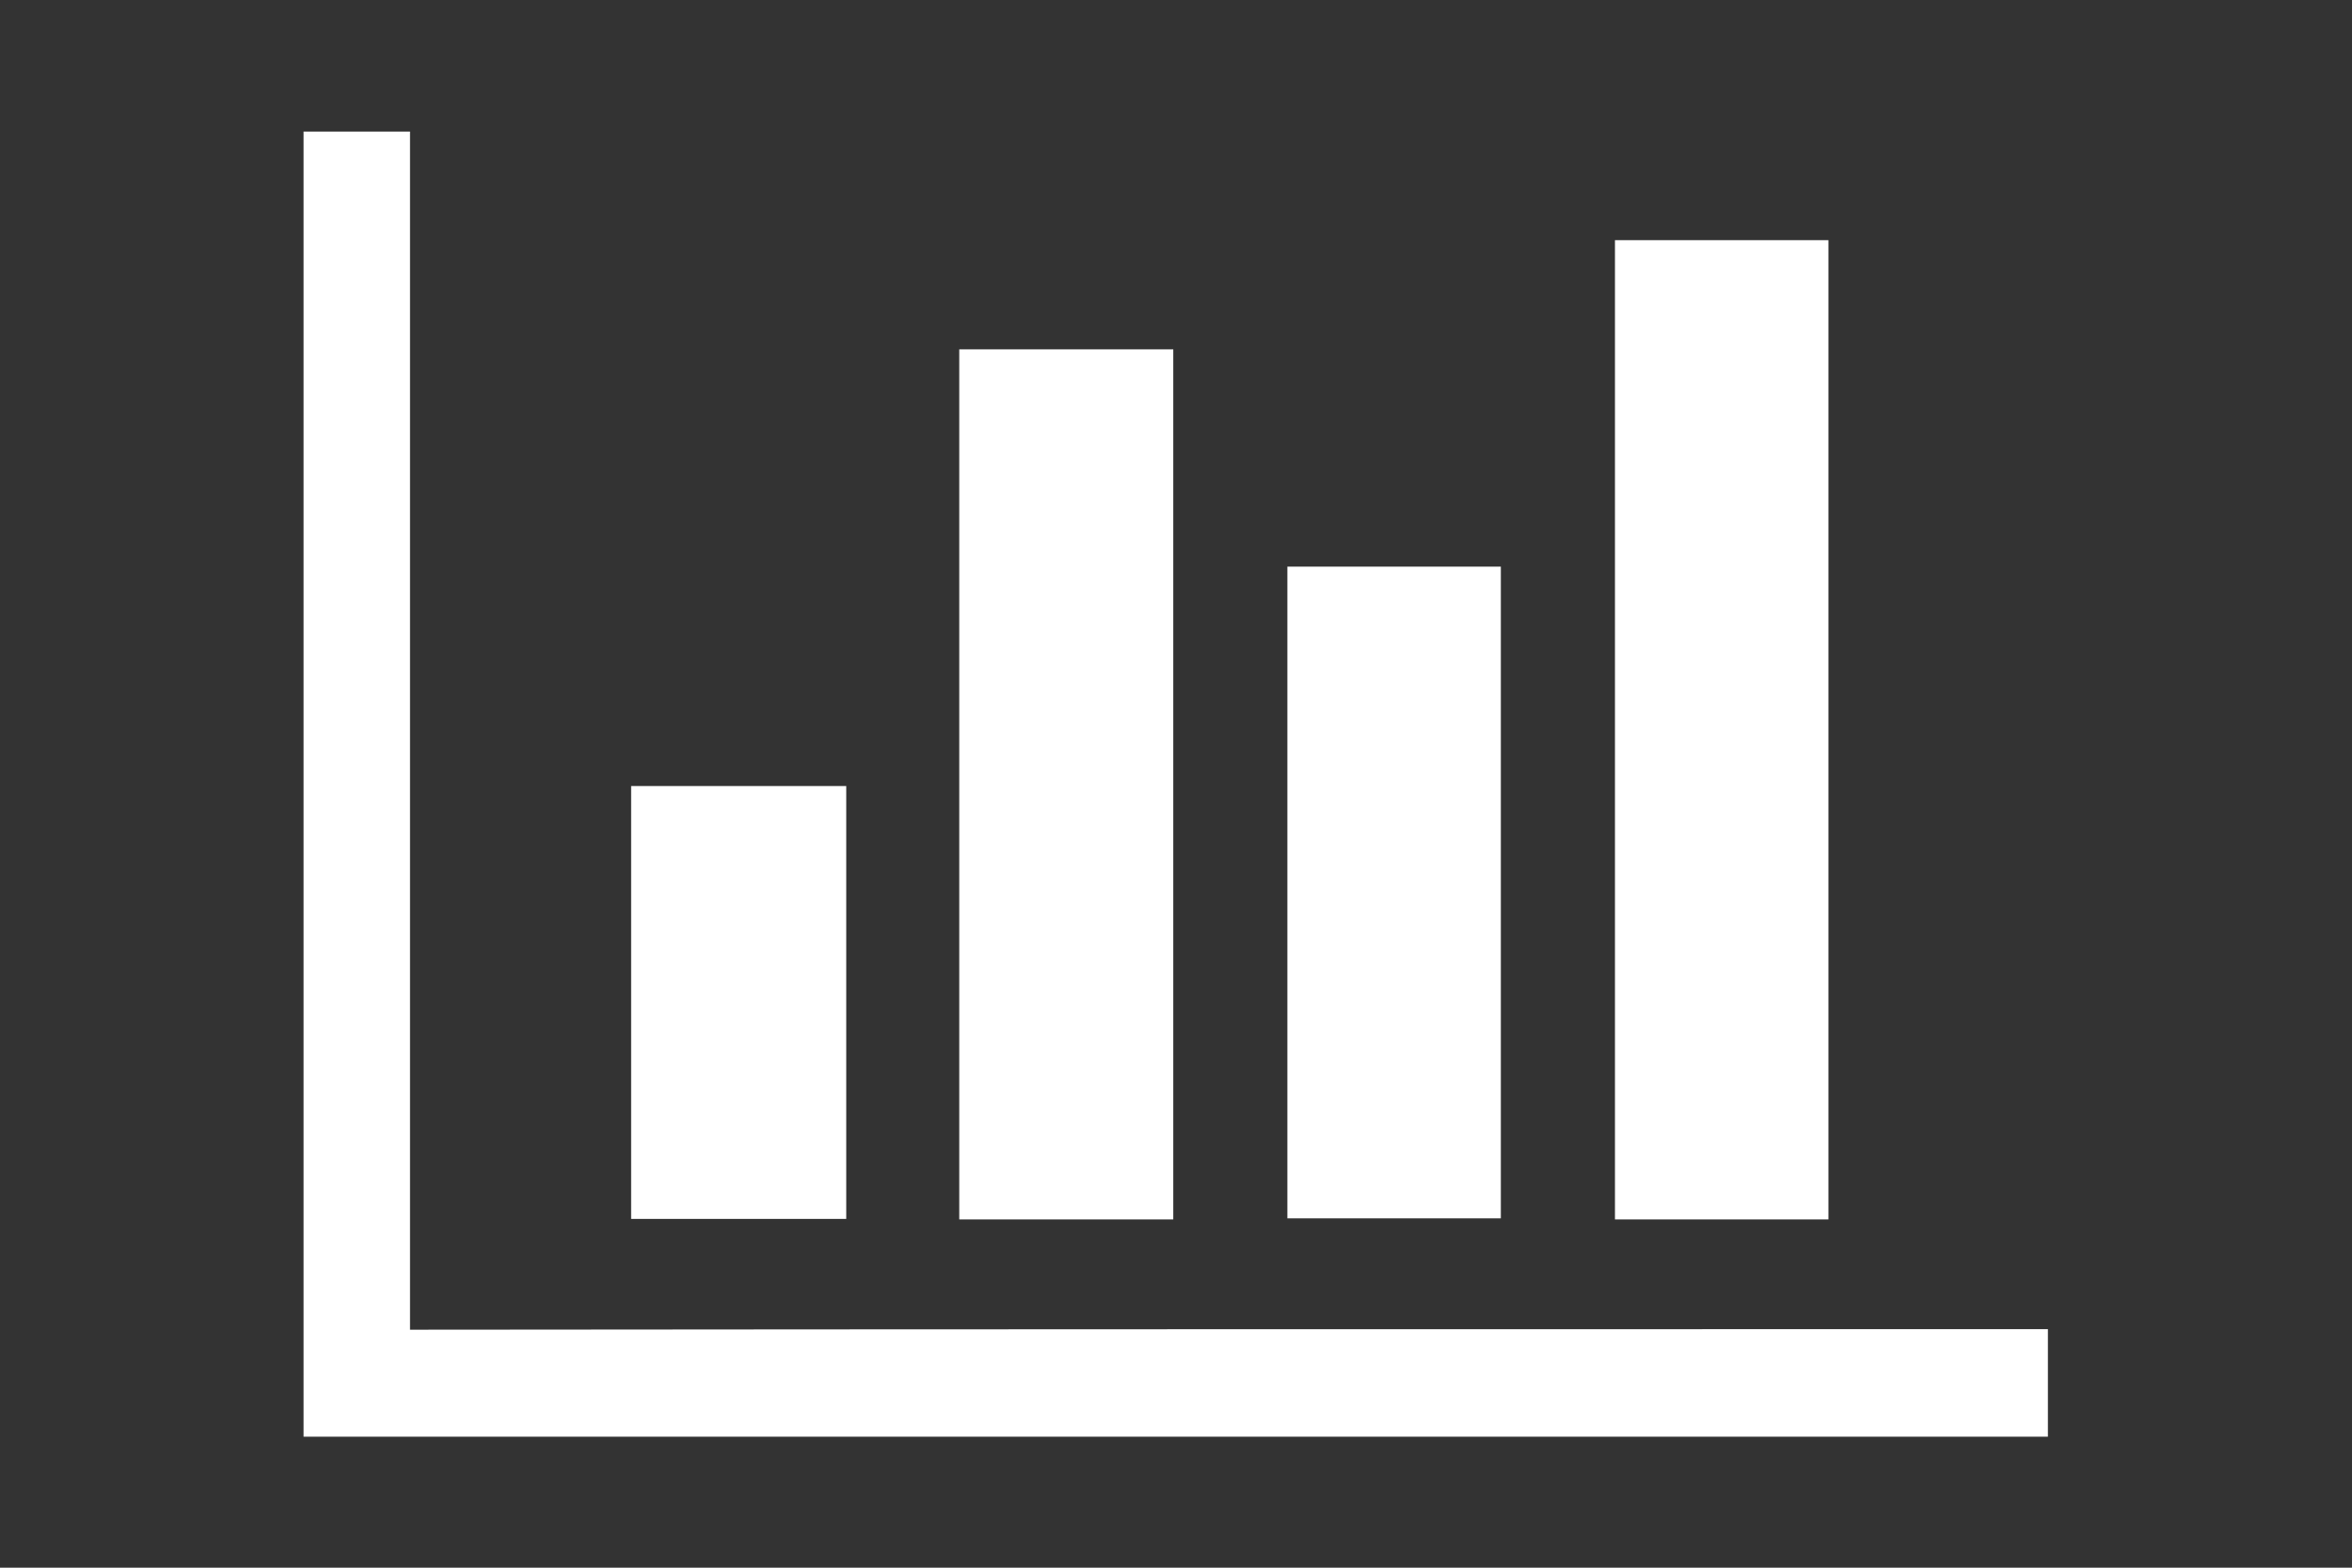 <?xml version="1.0" encoding="utf-8"?>
<!-- Generator: Adobe Illustrator 18.0.0, SVG Export Plug-In . SVG Version: 6.00 Build 0)  -->
<!DOCTYPE svg PUBLIC "-//W3C//DTD SVG 1.1//EN" "http://www.w3.org/Graphics/SVG/1.1/DTD/svg11.dtd">
<svg version="1.1" id="Layer_1" xmlns="http://www.w3.org/2000/svg" xmlns:xlink="http://www.w3.org/1999/xlink" x="0px" y="0px"
	 viewBox="0 0 430.8 287.2" enable-background="new 0 0 430.8 287.2" xml:space="preserve">
<rect x="0" y="0" width="430.8" height="287.2" fill="#333333" stroke="none"/>
<g>
	<path fill="#FFFFFF" d="M375.1,243.5c0,7.1,0,13.2,0,19.7c-106.5,0-212.8,0-319.5,0c0-79.6,0-159.2,0-239.1c6.4,0,12.7,0,19.5,0
		c0,73.1,0,146,0,219.5C175.3,243.5,275,243.5,375.1,243.5z"/>
	<path fill="#FFFFFF" d="M334.9,223.4c-13.2,0-26,0-39.1,0c0-59.8,0-119.4,0-179.4c12.9,0,25.8,0,39.1,0
		C334.9,103.6,334.9,163.2,334.9,223.4z"/>
	<path fill="#FFFFFF" d="M214.9,223.4c-13.3,0-26,0-39.2,0c0-53.1,0-106.1,0-159.4c13,0,25.9,0,39.2,0
		C214.9,117,214.9,170,214.9,223.4z"/>
	<path fill="#FFFFFF" d="M235.8,103.8c13.1,0,25.9,0,39.1,0c0,39.8,0,79.4,0,119.4c-12.9,0-25.8,0-39.1,0
		C235.8,183.6,235.8,144,235.8,103.8z"/>
	<path fill="#FFFFFF" d="M155,223.3c-13.3,0-26.2,0-39.4,0c0-26.5,0-52.7,0-79.3c13.1,0,26.1,0,39.4,0
		C155,170.4,155,196.6,155,223.3z"/>
</g>
</svg>
